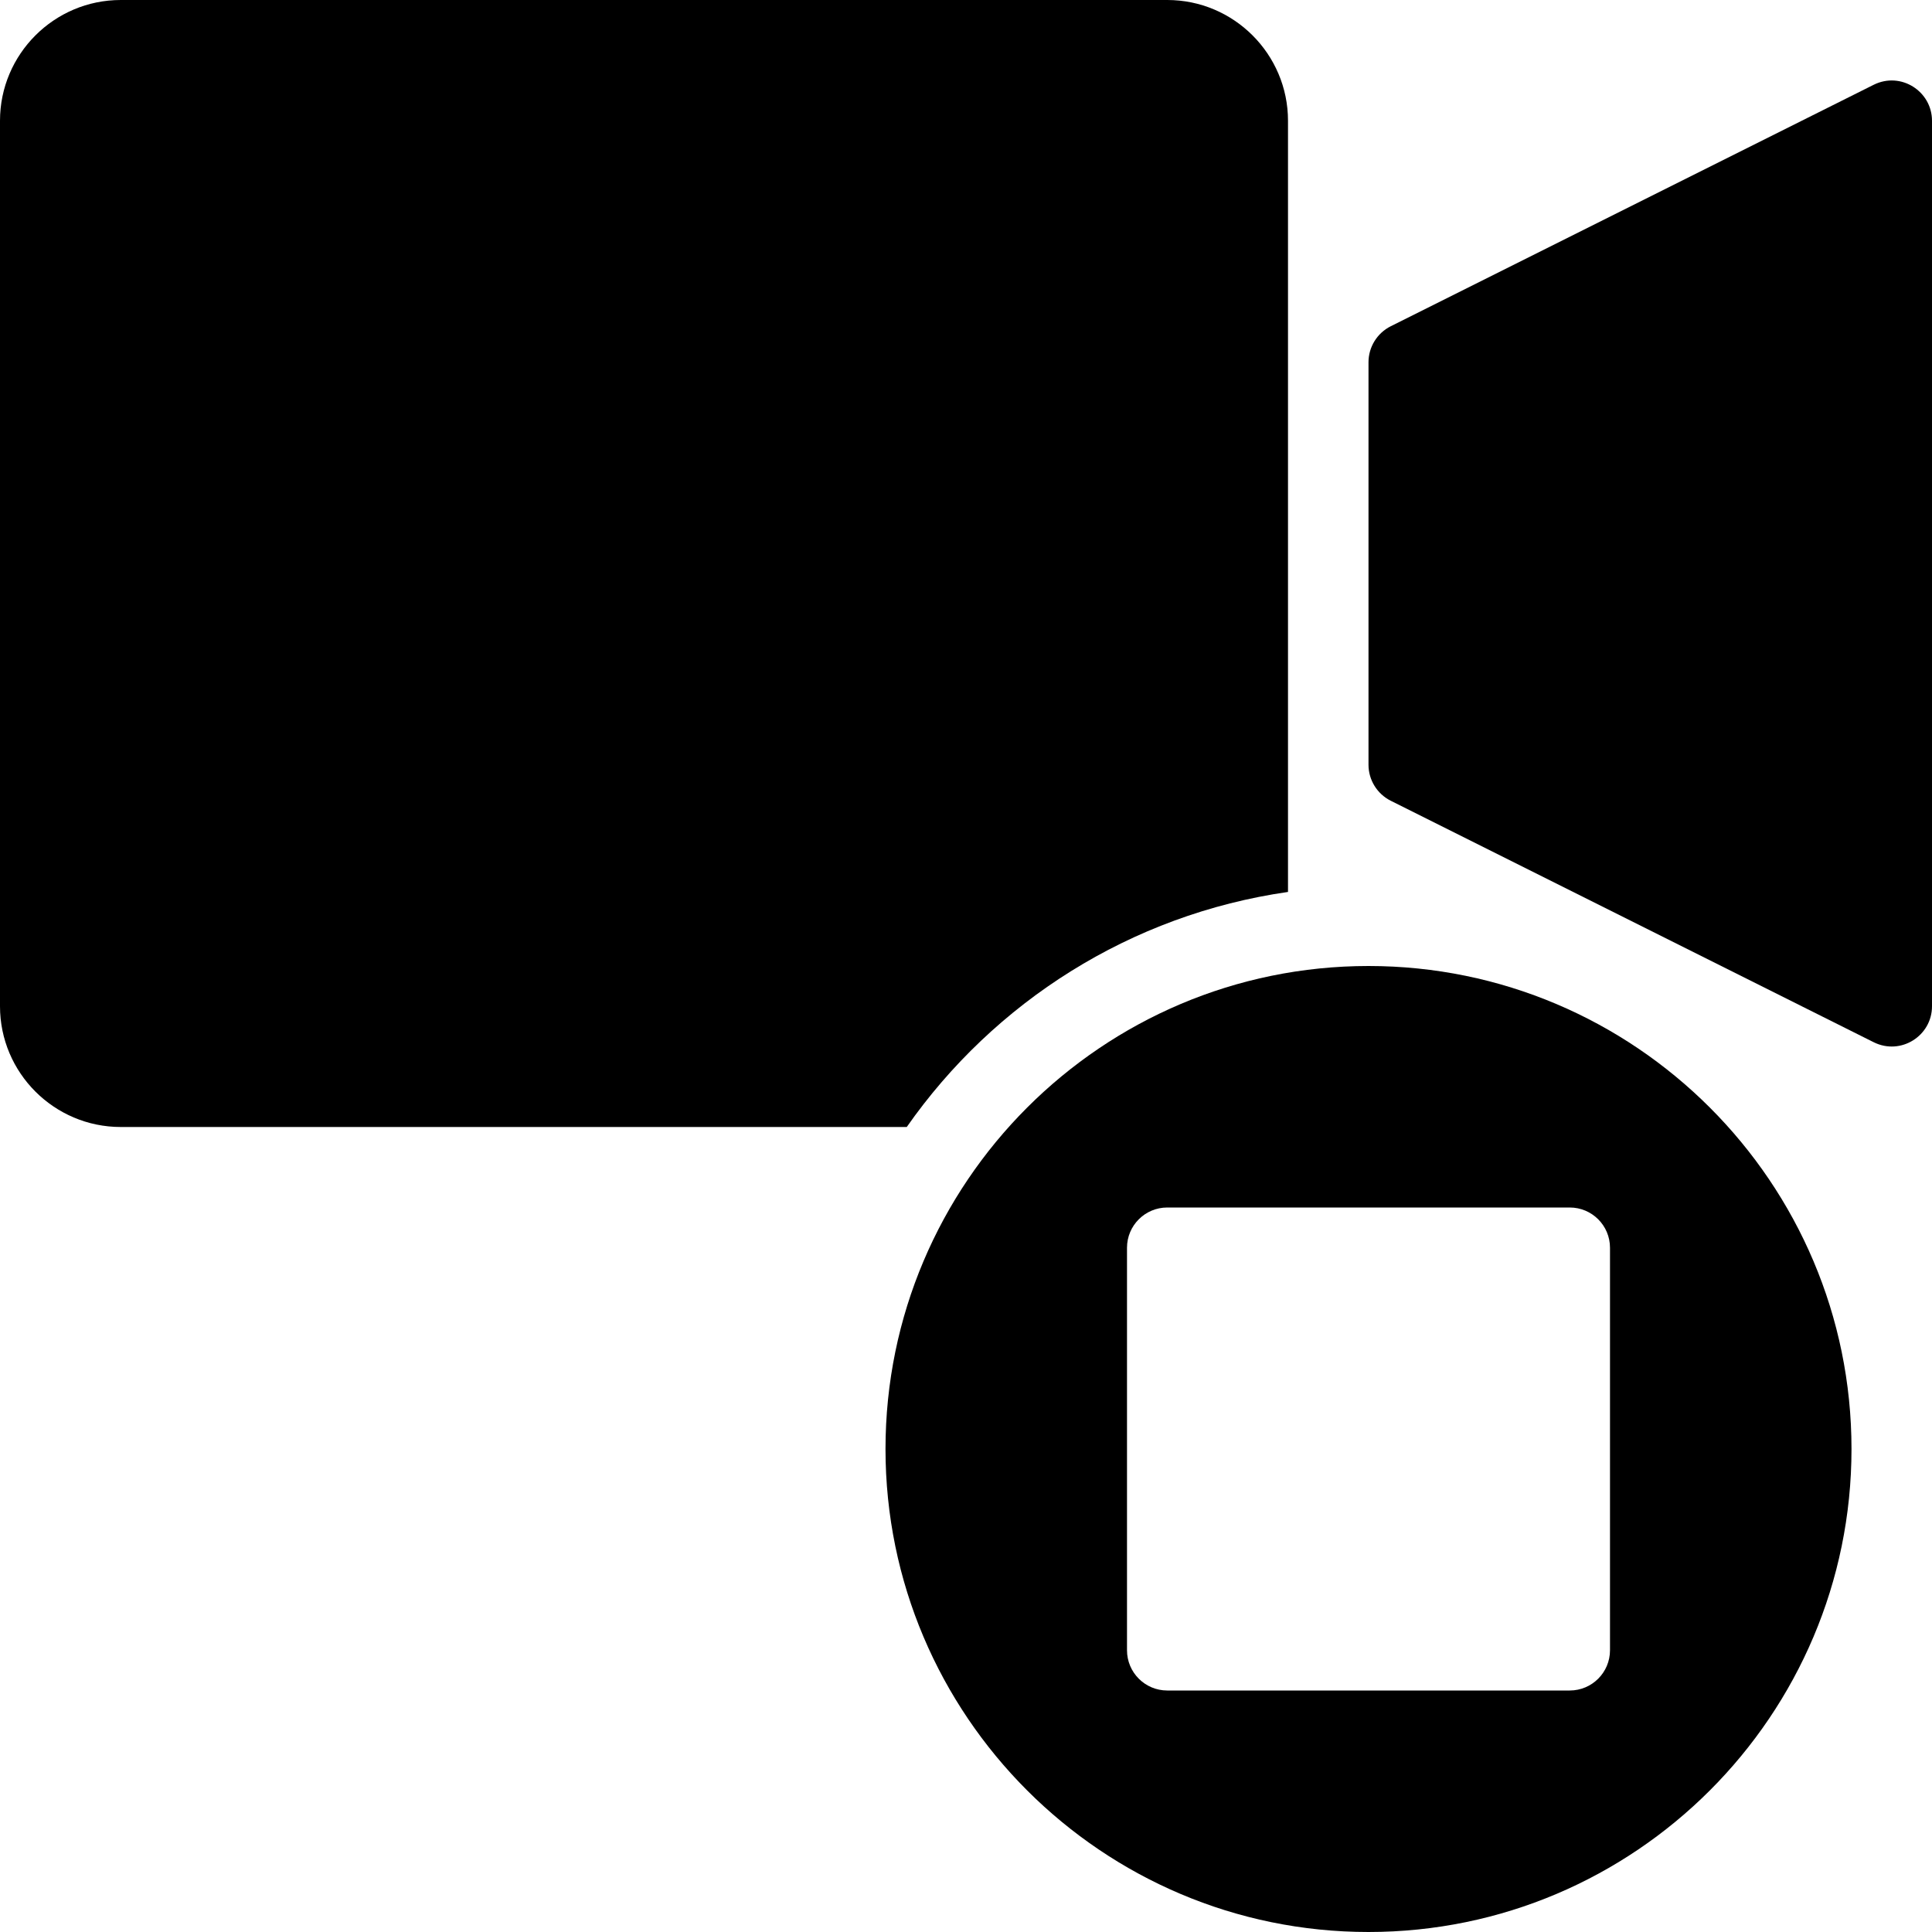 <?xml version="1.0" encoding="utf-8"?>
<!-- Generator: Adobe Illustrator 19.2.1, SVG Export Plug-In . SVG Version: 6.00 Build 0)  -->
<svg version="1.1" xmlns="http://www.w3.org/2000/svg" xmlns:xlink="http://www.w3.org/1999/xlink" x="0px" y="0px" width="24px"
	 height="24px" viewBox="0 0 24 24" enable-background="new 0 0 24 24" xml:space="preserve">
<g id="Filled_Icon">
	<g>
		<g>
			<path d="M16,11.08V1.5C16,0.673,15.327,0,14.5,0h-13C0.673,0,0,0.673,0,1.5v11C0,13.327,0.673,14,1.5,14h9.764
				C12.349,12.449,14.044,11.361,16,11.08z"/>
			<path d="M23.276,1.053l-6,3C17.107,4.138,17,4.311,17,4.5v5c0,0.189,0.107,0.362,0.276,0.447l6,3
				C23.612,13.114,24,12.868,24,12.5v-11C24,1.135,23.614,0.885,23.276,1.053z"/>
		</g>
		<path d="M17,12c-3.309,0-6,2.691-6,6s2.691,6,6,6s6-2.691,6-6S20.309,12,17,12z M20,20.5c0,0.276-0.224,0.5-0.5,0.5h-5
			c-0.276,0-0.5-0.224-0.5-0.5v-5c0-0.276,0.224-0.5,0.5-0.5h5c0.276,0,0.5,0.224,0.5,0.5V20.5z"/>
	</g>
</g>
<g id="Invisible_Shape">
	<rect fill="none" width="24" height="24"/>
</g>
</svg>
